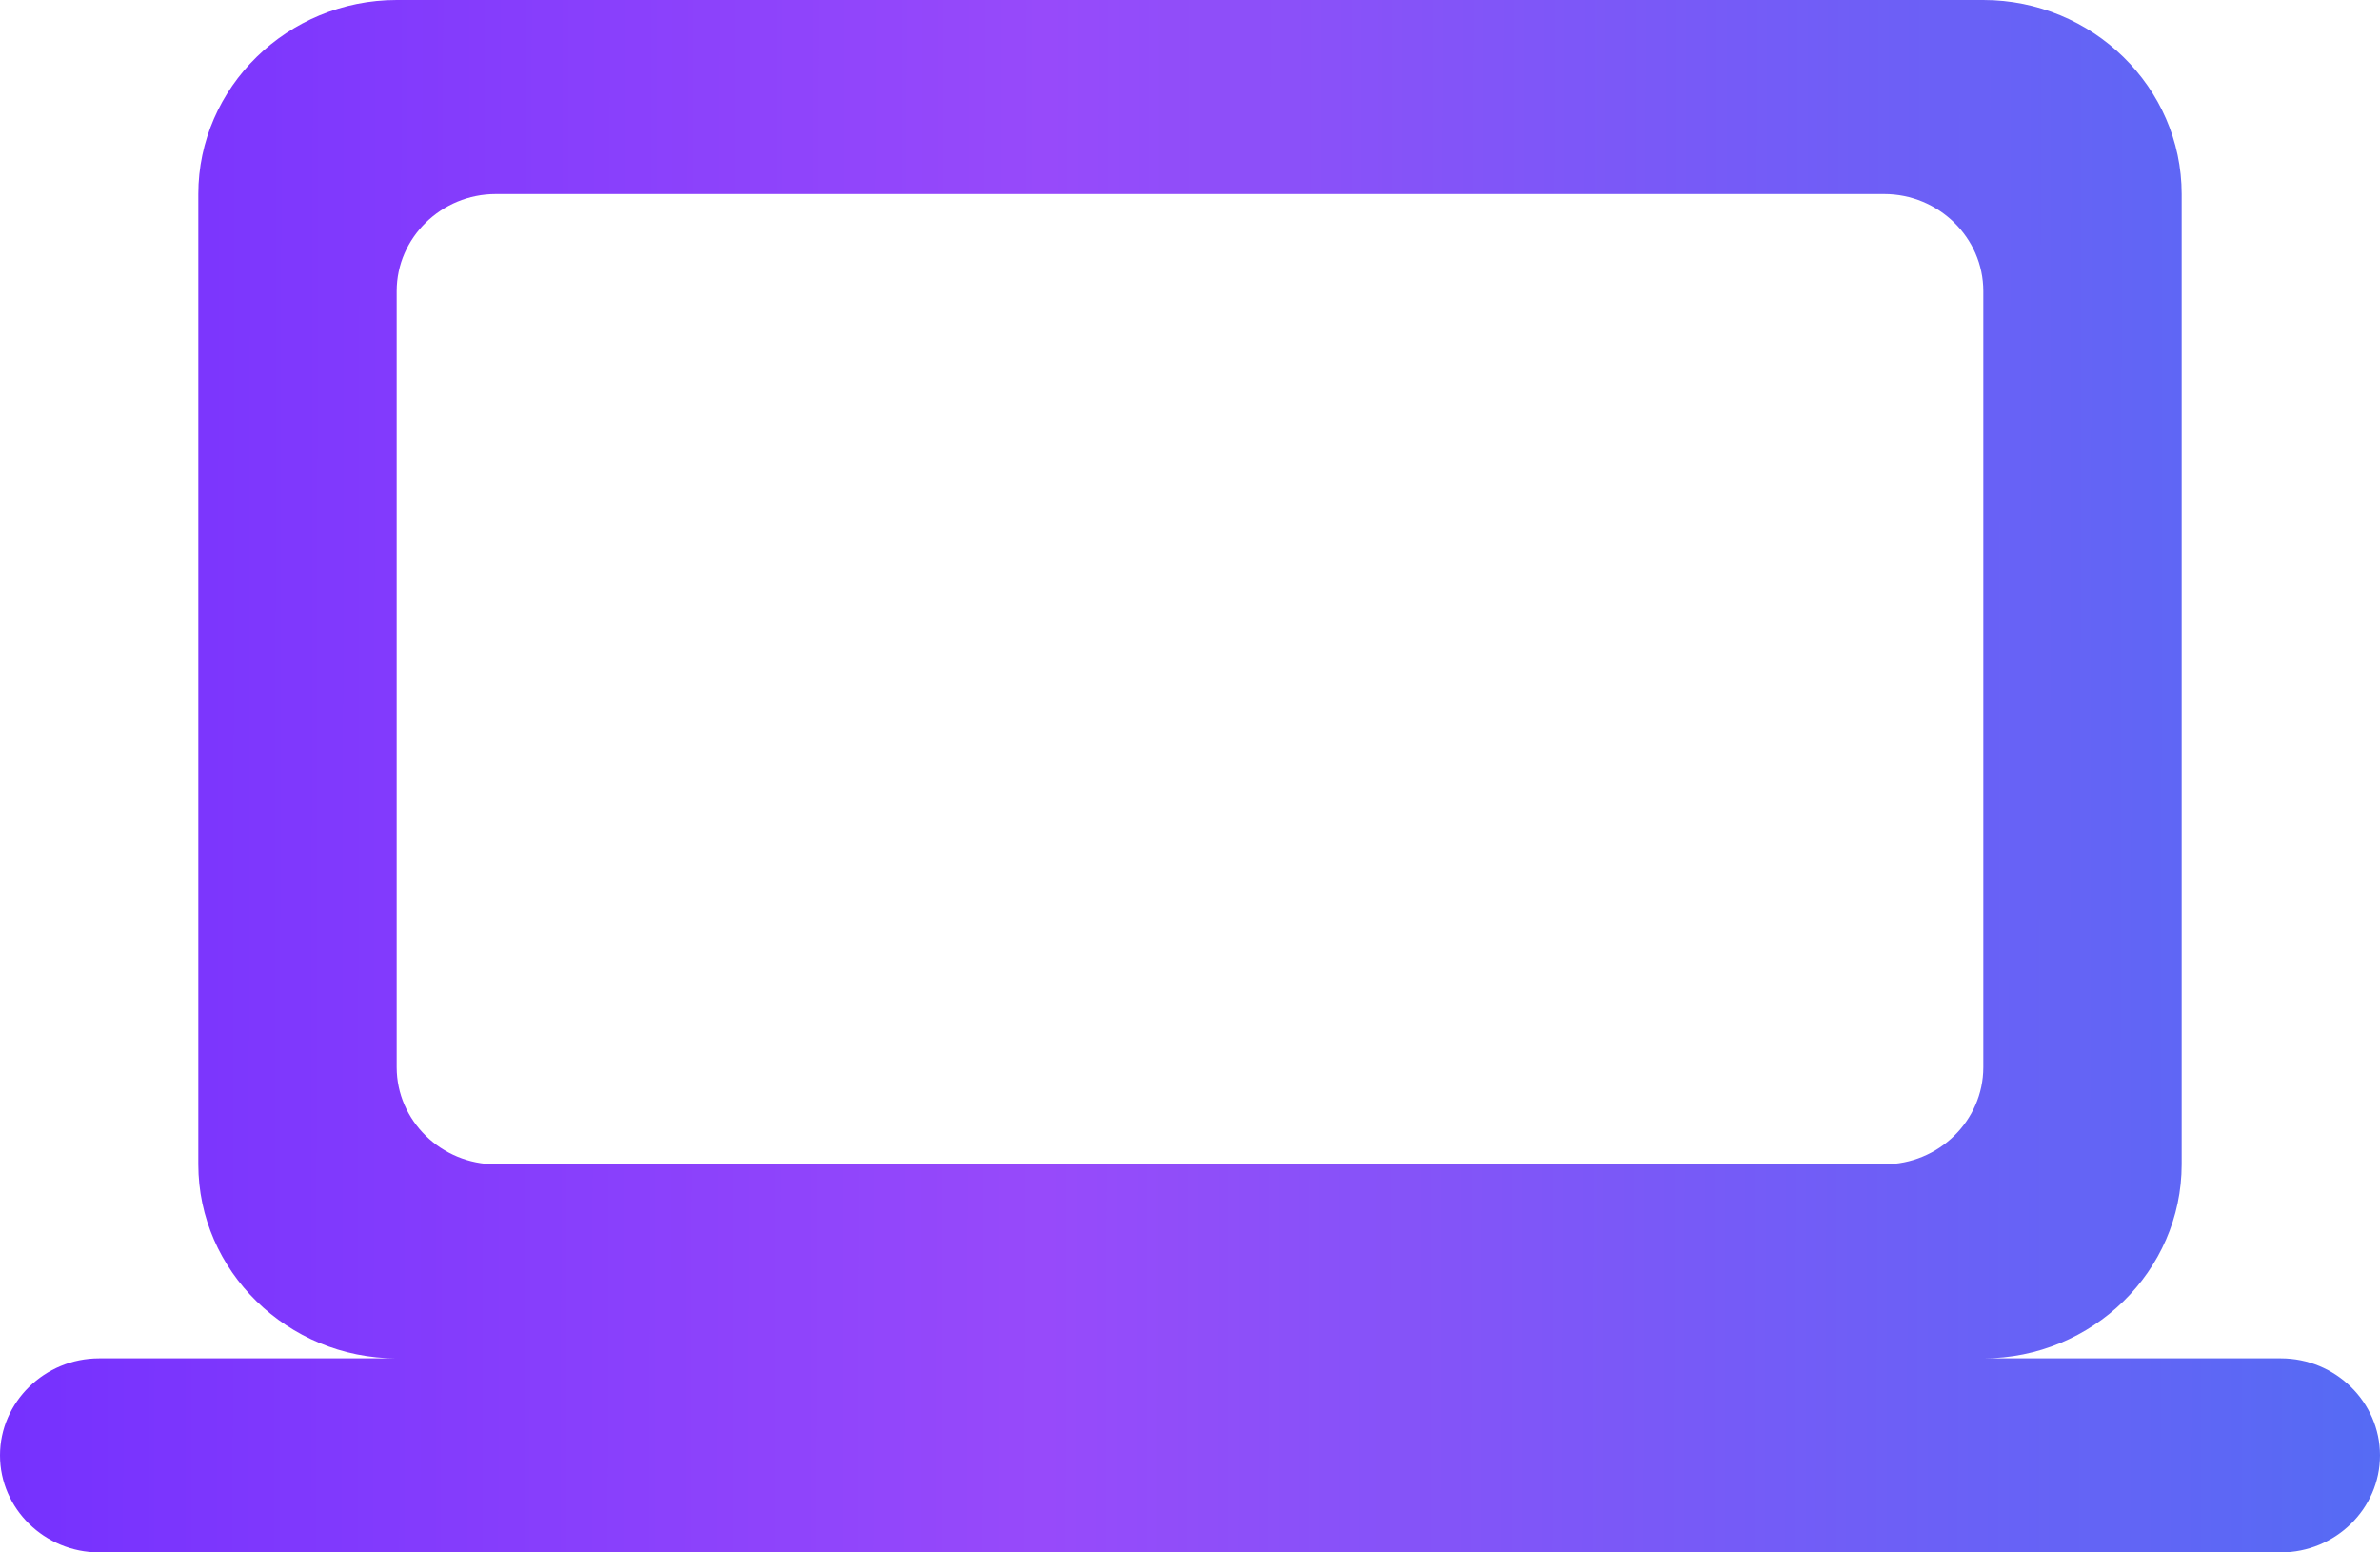 <svg width="46" height="30" viewBox="0 0 46 30" fill="none" xmlns="http://www.w3.org/2000/svg">
<path d="M38.333 26.25C40.442 26.25 42.167 24.562 42.167 22.5V3.75C42.167 1.688 40.442 0 38.333 0H7.667C5.558 0 3.833 1.688 3.833 3.75V22.5C3.833 24.562 5.558 26.25 7.667 26.25H1.917C0.863 26.25 0 27.094 0 28.125C0 29.156 0.863 30 1.917 30H44.083C45.138 30 46 29.156 46 28.125C46 27.094 45.138 26.25 44.083 26.25H38.333ZM9.583 3.75H36.417C37.471 3.75 38.333 4.594 38.333 5.625V20.625C38.333 21.656 37.471 22.5 36.417 22.5H9.583C8.529 22.5 7.667 21.656 7.667 20.625V5.625C7.667 4.594 8.529 3.75 9.583 3.75Z" fill="url(#paint0_linear_92_2600)"/>
<defs>
<linearGradient id="paint0_linear_92_2600" x1="-3.956" y1="22.174" x2="49.998" y2="22.249" gradientUnits="userSpaceOnUse">
<stop stop-color="#6F2CFF"/>
<stop offset="0.448" stop-color="#974AFA"/>
<stop offset="1" stop-color="#4B70F3"/>
</linearGradient>
</defs>
</svg>
